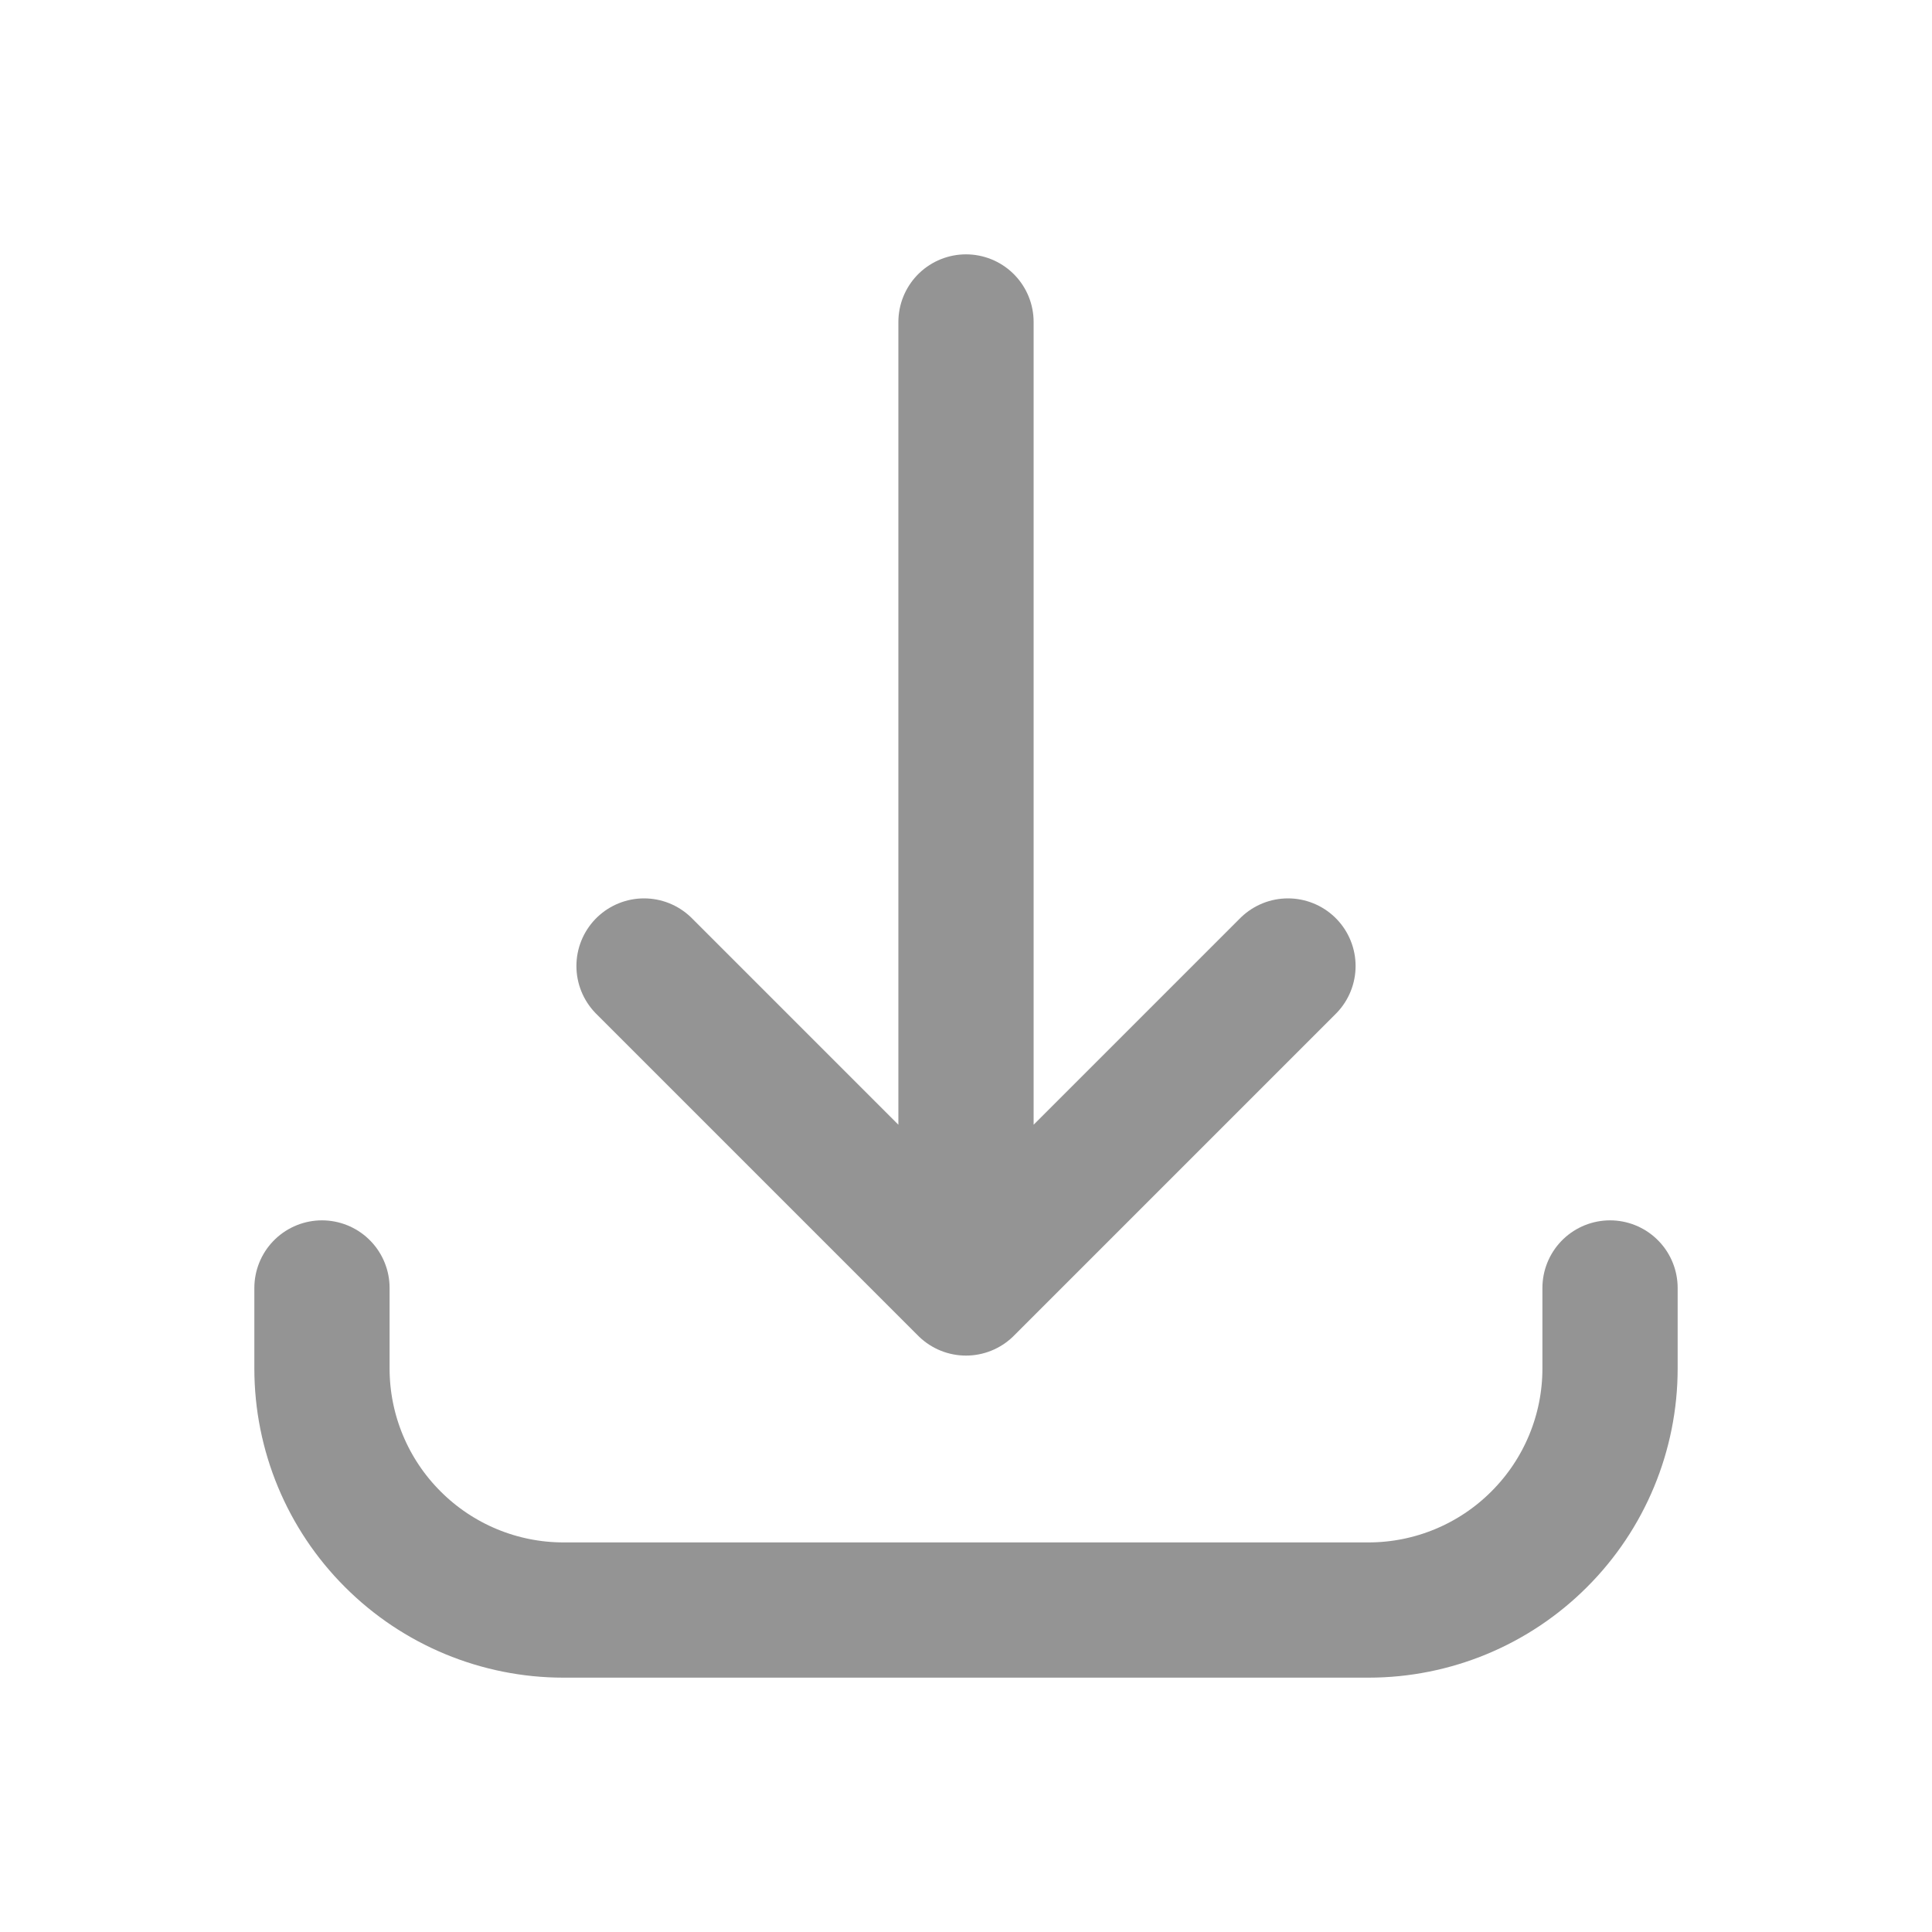 <svg width="20" height="20" viewBox="0 0 20 20" fill="none" xmlns="http://www.w3.org/2000/svg">
<path d="M3.333 13.333V14.167C3.333 14.83 3.597 15.466 4.066 15.934C4.534 16.403 5.17 16.667 5.833 16.667H14.167C14.83 16.667 15.466 16.403 15.934 15.934C16.403 15.466 16.667 14.83 16.667 14.167V13.333M13.333 10L10 13.333M10 13.333L6.667 10M10 13.333V3.333" stroke="#949494" stroke-width="1.4" stroke-linecap="round" stroke-linejoin="round"/>
</svg>
